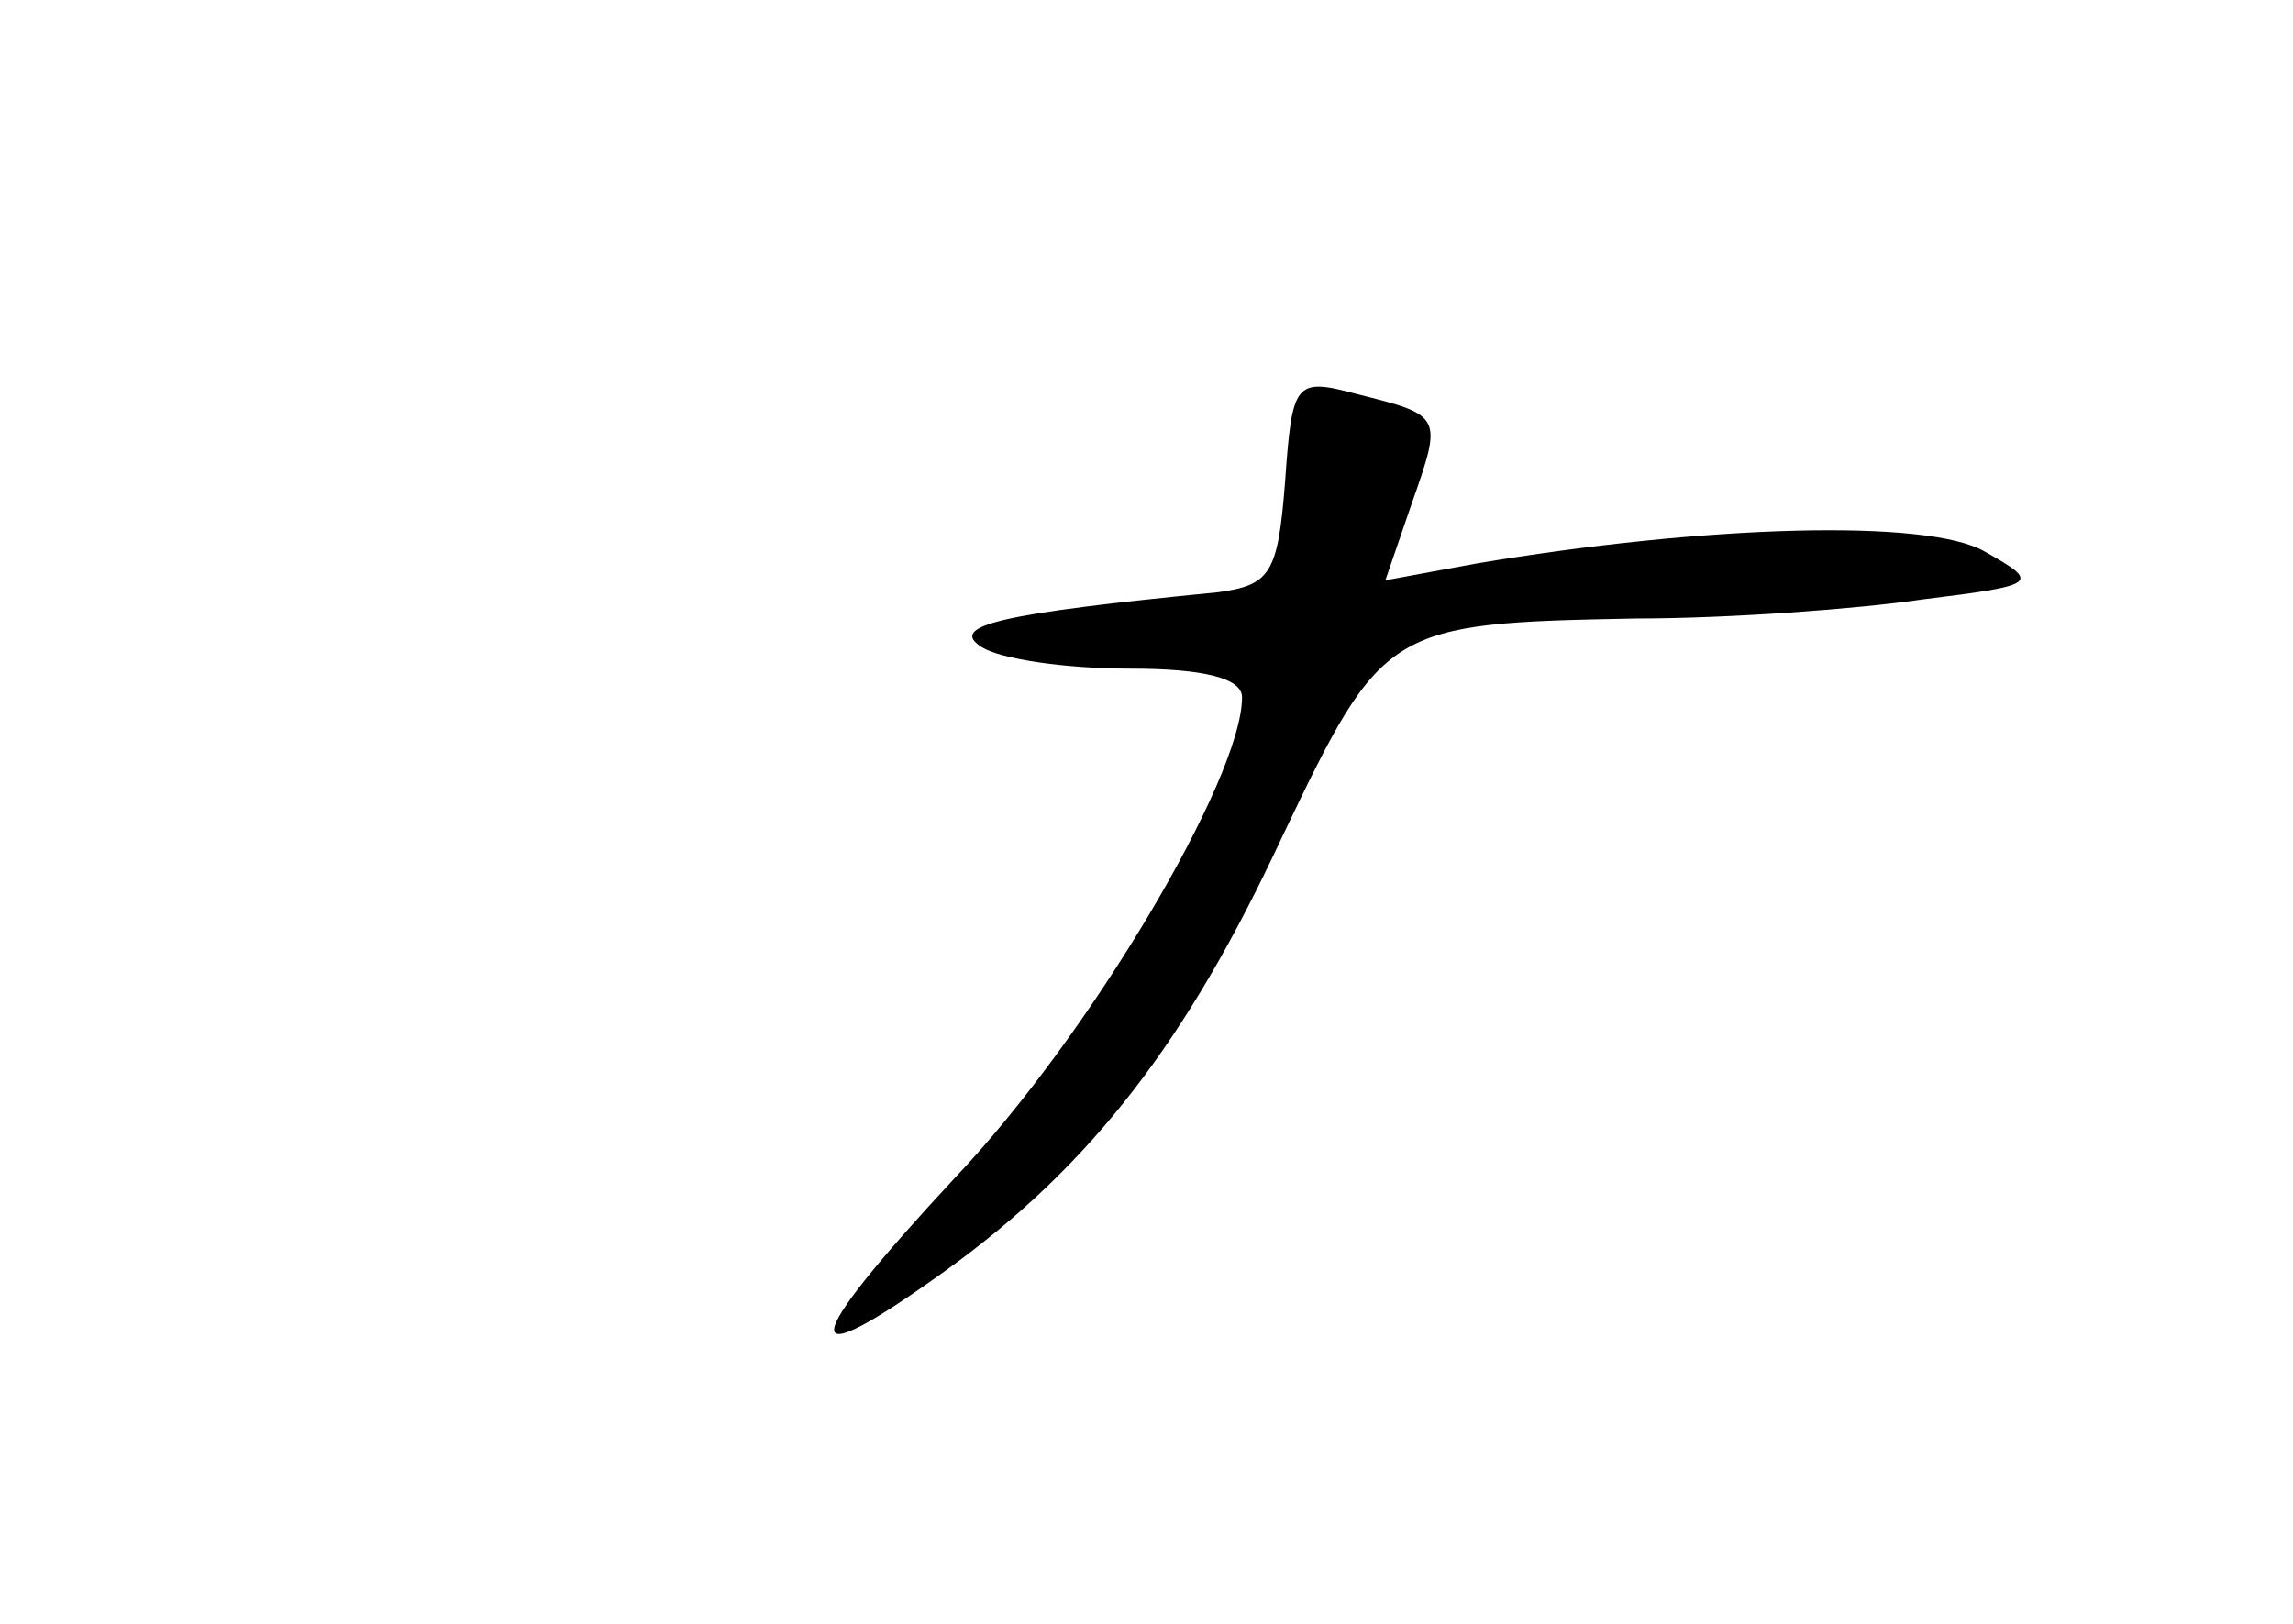 <?xml version="1.0" standalone="no"?>
<!DOCTYPE svg PUBLIC "-//W3C//DTD SVG 20010904//EN"
 "http://www.w3.org/TR/2001/REC-SVG-20010904/DTD/svg10.dtd">
<svg version="1.0" xmlns="http://www.w3.org/2000/svg"
 width="96pt" height="68pt" viewBox="0 0 96 68"
 preserveAspectRatio="xMidYMid meet">
<g transform="translate(0,68) scale(0.1,-0.1)"
fill="#000000" stroke="none">
<path d="M538 478 c-3 -38 -6 -43 -28 -46 -92 -9 -113 -14 -99 -23 8 -5 35 -9
62 -9 31 0 47 -4 47 -12 0 -34 -64 -142 -120 -201 -66 -71 -68 -85 -4 -39 61
44 101 96 141 182 42 88 44 89 148 91 39 0 93 4 120 8 49 6 49 7 26 20 -24 14
-118 11 -213 -5 l-38 -7 11 32 c13 37 13 37 -23 46 -26 7 -27 5 -30 -37z"/>
</g>
</svg>
